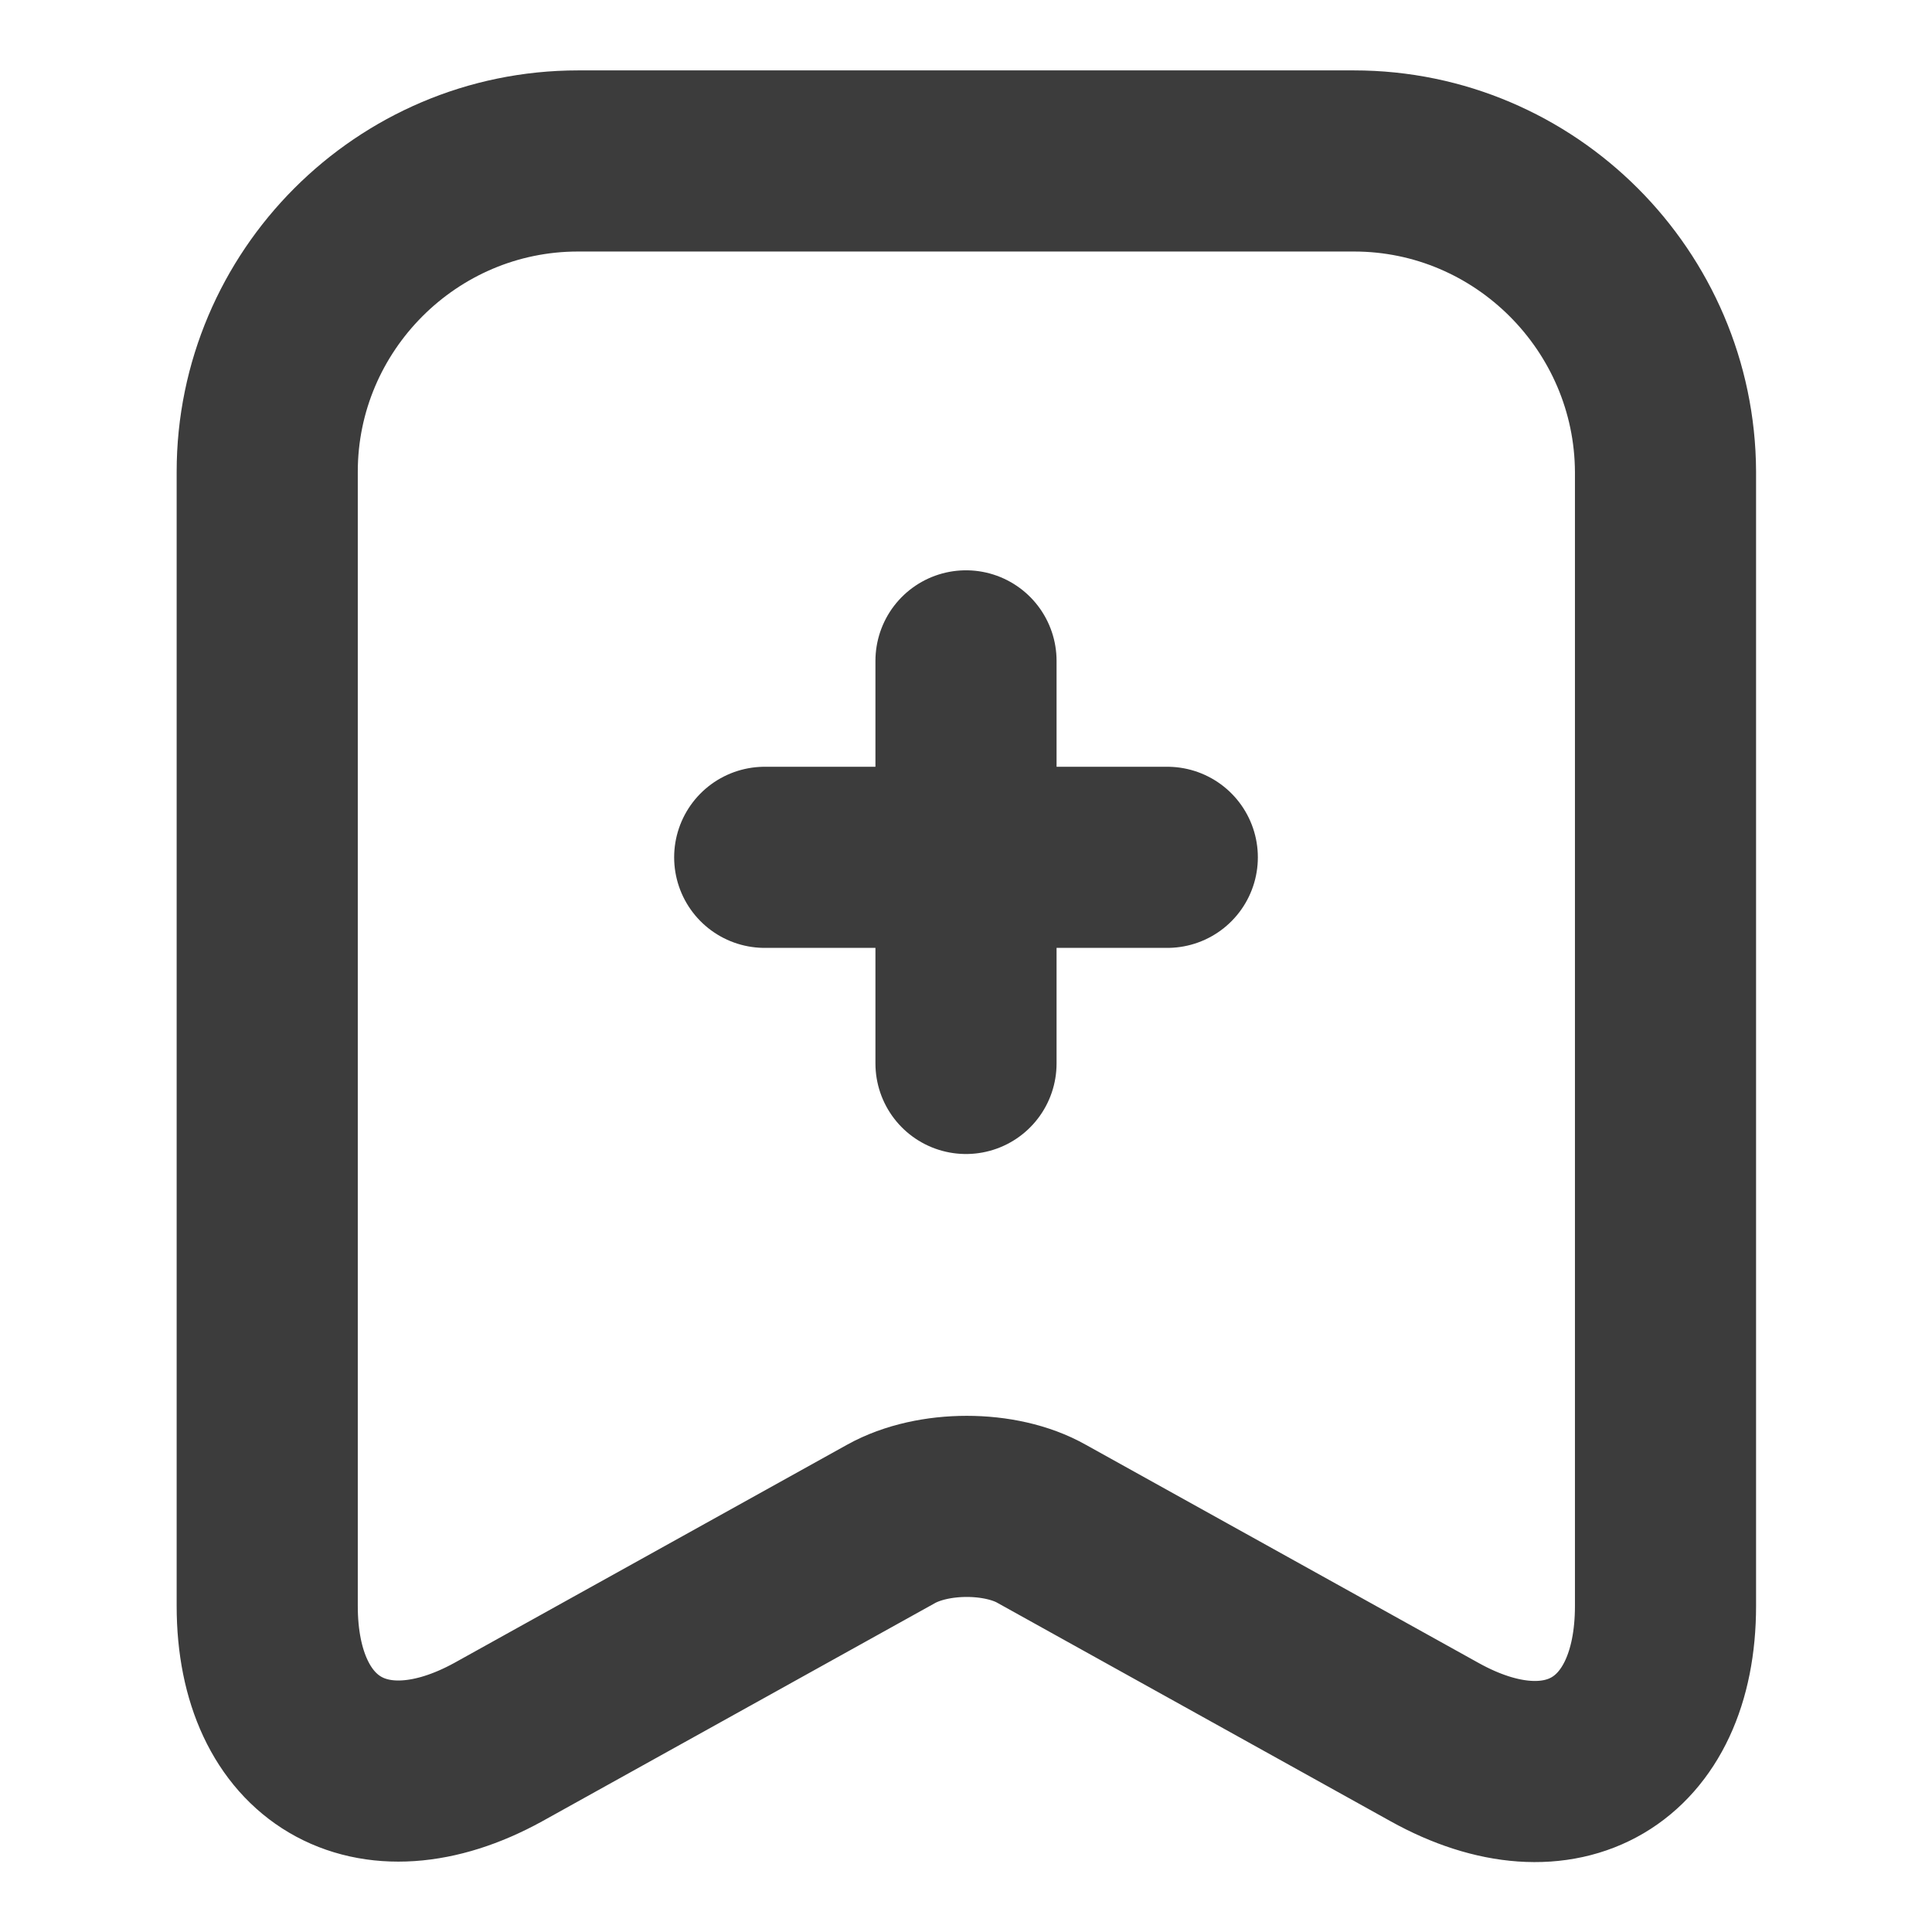 <svg width="16" height="16" viewBox="0 0 16 16" fill="none" xmlns="http://www.w3.org/2000/svg">
<path d="M9.667 7.1H6.333" stroke="#3C3C3C" stroke-width="1.5" stroke-miterlimit="10" stroke-linecap="round" stroke-linejoin="round"/>
<path d="M8 5.473V8.807" stroke="#3C3C3C" stroke-width="1.5" stroke-miterlimit="10" stroke-linecap="round" stroke-linejoin="round"/>
<path d="M11.213 1.333H4.787C3.367 1.333 2.213 2.493 2.213 3.907V13.3C2.213 14.5 3.073 15.007 4.127 14.427L7.38 12.62C7.727 12.427 8.287 12.427 8.627 12.62L11.88 14.427C12.933 15.013 13.793 14.507 13.793 13.3V3.907C13.787 2.493 12.633 1.333 11.213 1.333Z" stroke="#3C3C3C" stroke-width="1.5" stroke-linecap="round" stroke-linejoin="round"/>
</svg>
